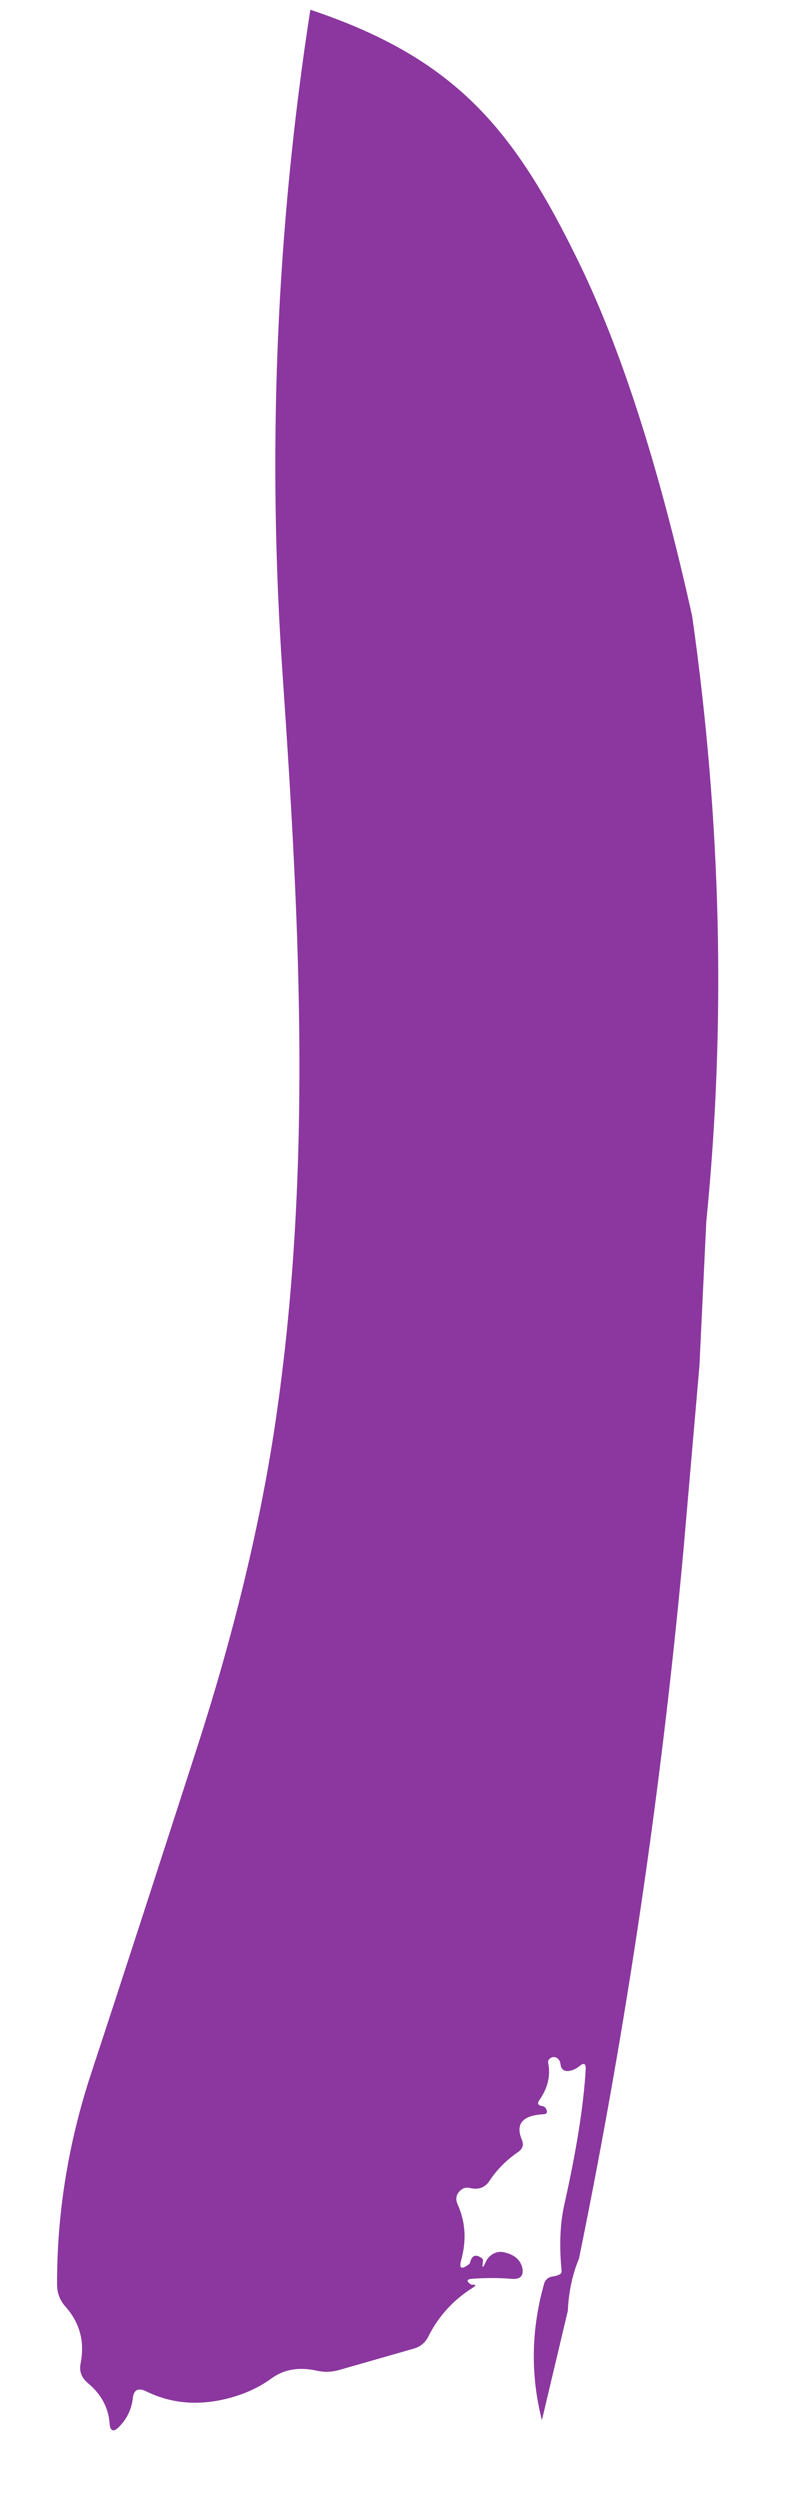 ﻿<?xml version="1.0" encoding="utf-8"?>
<svg version="1.1" xmlns:xlink="http://www.w3.org/1999/xlink" width="6px" height="19px" xmlns="http://www.w3.org/2000/svg">
  <g transform="matrix(1 0 0 1 -231 -329 )">
    <path d="M 2.149 5.128  C 2.031 3.421  2.102 1.736  2.36 0.074  C 3.466 0.444  3.907 0.98  4.399 1.988  C 4.726 2.658  5.014 3.556  5.264 4.685  C 5.486 6.25  5.521 7.784  5.371 9.285  L 5.319 10.38  L 5.197 11.787  C 5.03 13.602  4.765 15.397  4.403 17.166  C 4.354 17.283  4.325 17.415  4.318 17.563  L 4.121 18.394  C 4.034 18.054  4.039 17.71  4.136 17.363  C 4.144 17.327  4.169 17.306  4.208 17.301  C 4.227 17.299  4.245 17.292  4.26 17.284  C 4.267 17.279  4.271 17.271  4.271 17.263  C 4.252 17.071  4.259 16.904  4.29 16.762  C 4.383 16.348  4.438 16.004  4.454 15.727  C 4.455 15.681  4.44 15.675  4.403 15.706  C 4.383 15.722  4.362 15.732  4.341 15.737  C 4.294 15.749  4.267 15.732  4.262 15.686  C 4.26 15.668  4.252 15.654  4.236 15.642  C 4.222 15.632  4.204 15.632  4.188 15.641  C 4.174 15.649  4.165 15.663  4.169 15.68  C 4.188 15.778  4.165 15.871  4.102 15.961  C 4.083 15.988  4.092 16.002  4.125 16.007  C 4.139 16.009  4.15 16.019  4.157 16.037  C 4.164 16.058  4.155 16.068  4.132 16.069  C 3.972 16.078  3.918 16.143  3.969 16.264  C 3.984 16.302  3.976 16.331  3.94 16.356  C 3.851 16.417  3.78 16.489  3.726 16.57  C 3.691 16.626  3.64 16.646  3.571 16.629  C 3.548 16.624  3.527 16.628  3.508 16.642  C 3.469 16.674  3.461 16.71  3.48 16.754  C 3.54 16.886  3.548 17.026  3.508 17.175  C 3.489 17.242  3.508 17.253  3.566 17.209  C 3.571 17.206  3.573 17.201  3.575 17.194  C 3.589 17.14  3.619 17.13  3.664 17.163  C 3.671 17.168  3.675 17.176  3.673 17.186  C 3.664 17.242  3.671 17.243  3.694 17.191  C 3.707 17.163  3.726 17.143  3.752 17.129  C 3.775 17.116  3.802 17.112  3.828 17.117  C 3.909 17.134  3.956 17.173  3.972 17.235  C 3.984 17.297  3.958 17.325  3.891 17.32  C 3.798 17.312  3.698 17.312  3.594 17.319  C 3.55 17.322  3.543 17.335  3.577 17.36  C 3.582 17.363  3.585 17.364  3.589 17.364  C 3.621 17.363  3.622 17.371  3.596 17.387  C 3.446 17.481  3.334 17.605  3.257 17.759  C 3.234 17.805  3.197 17.836  3.144 17.851  L 2.578 18.013  C 2.522 18.029  2.466 18.031  2.409 18.018  C 2.274 17.988  2.16 18.008  2.067 18.075  C 1.959 18.154  1.833 18.208  1.69 18.239  C 1.483 18.283  1.291 18.263  1.114 18.176  C 1.052 18.145  1.017 18.163  1.01 18.227  C 1.001 18.307  0.968 18.38  0.91 18.44  C 0.864 18.489  0.838 18.481  0.833 18.416  C 0.824 18.298  0.769 18.196  0.669 18.113  C 0.62 18.072  0.601 18.023  0.613 17.962  C 0.646 17.797  0.606 17.651  0.495 17.528  C 0.455 17.482  0.434 17.425  0.434 17.366  C 0.432 16.834  0.516 16.3  0.69 15.768  C 0.949 14.982  1.221 14.141  1.511 13.244  C 1.773 12.427  1.963 11.649  2.079 10.911  C 2.381 8.961  2.281 7.05  2.149 5.128  Z " fill-rule="nonzero" fill="#8b379f" stroke="none" transform="matrix(1 0 0 1 231 329 )" />
  </g>
</svg>